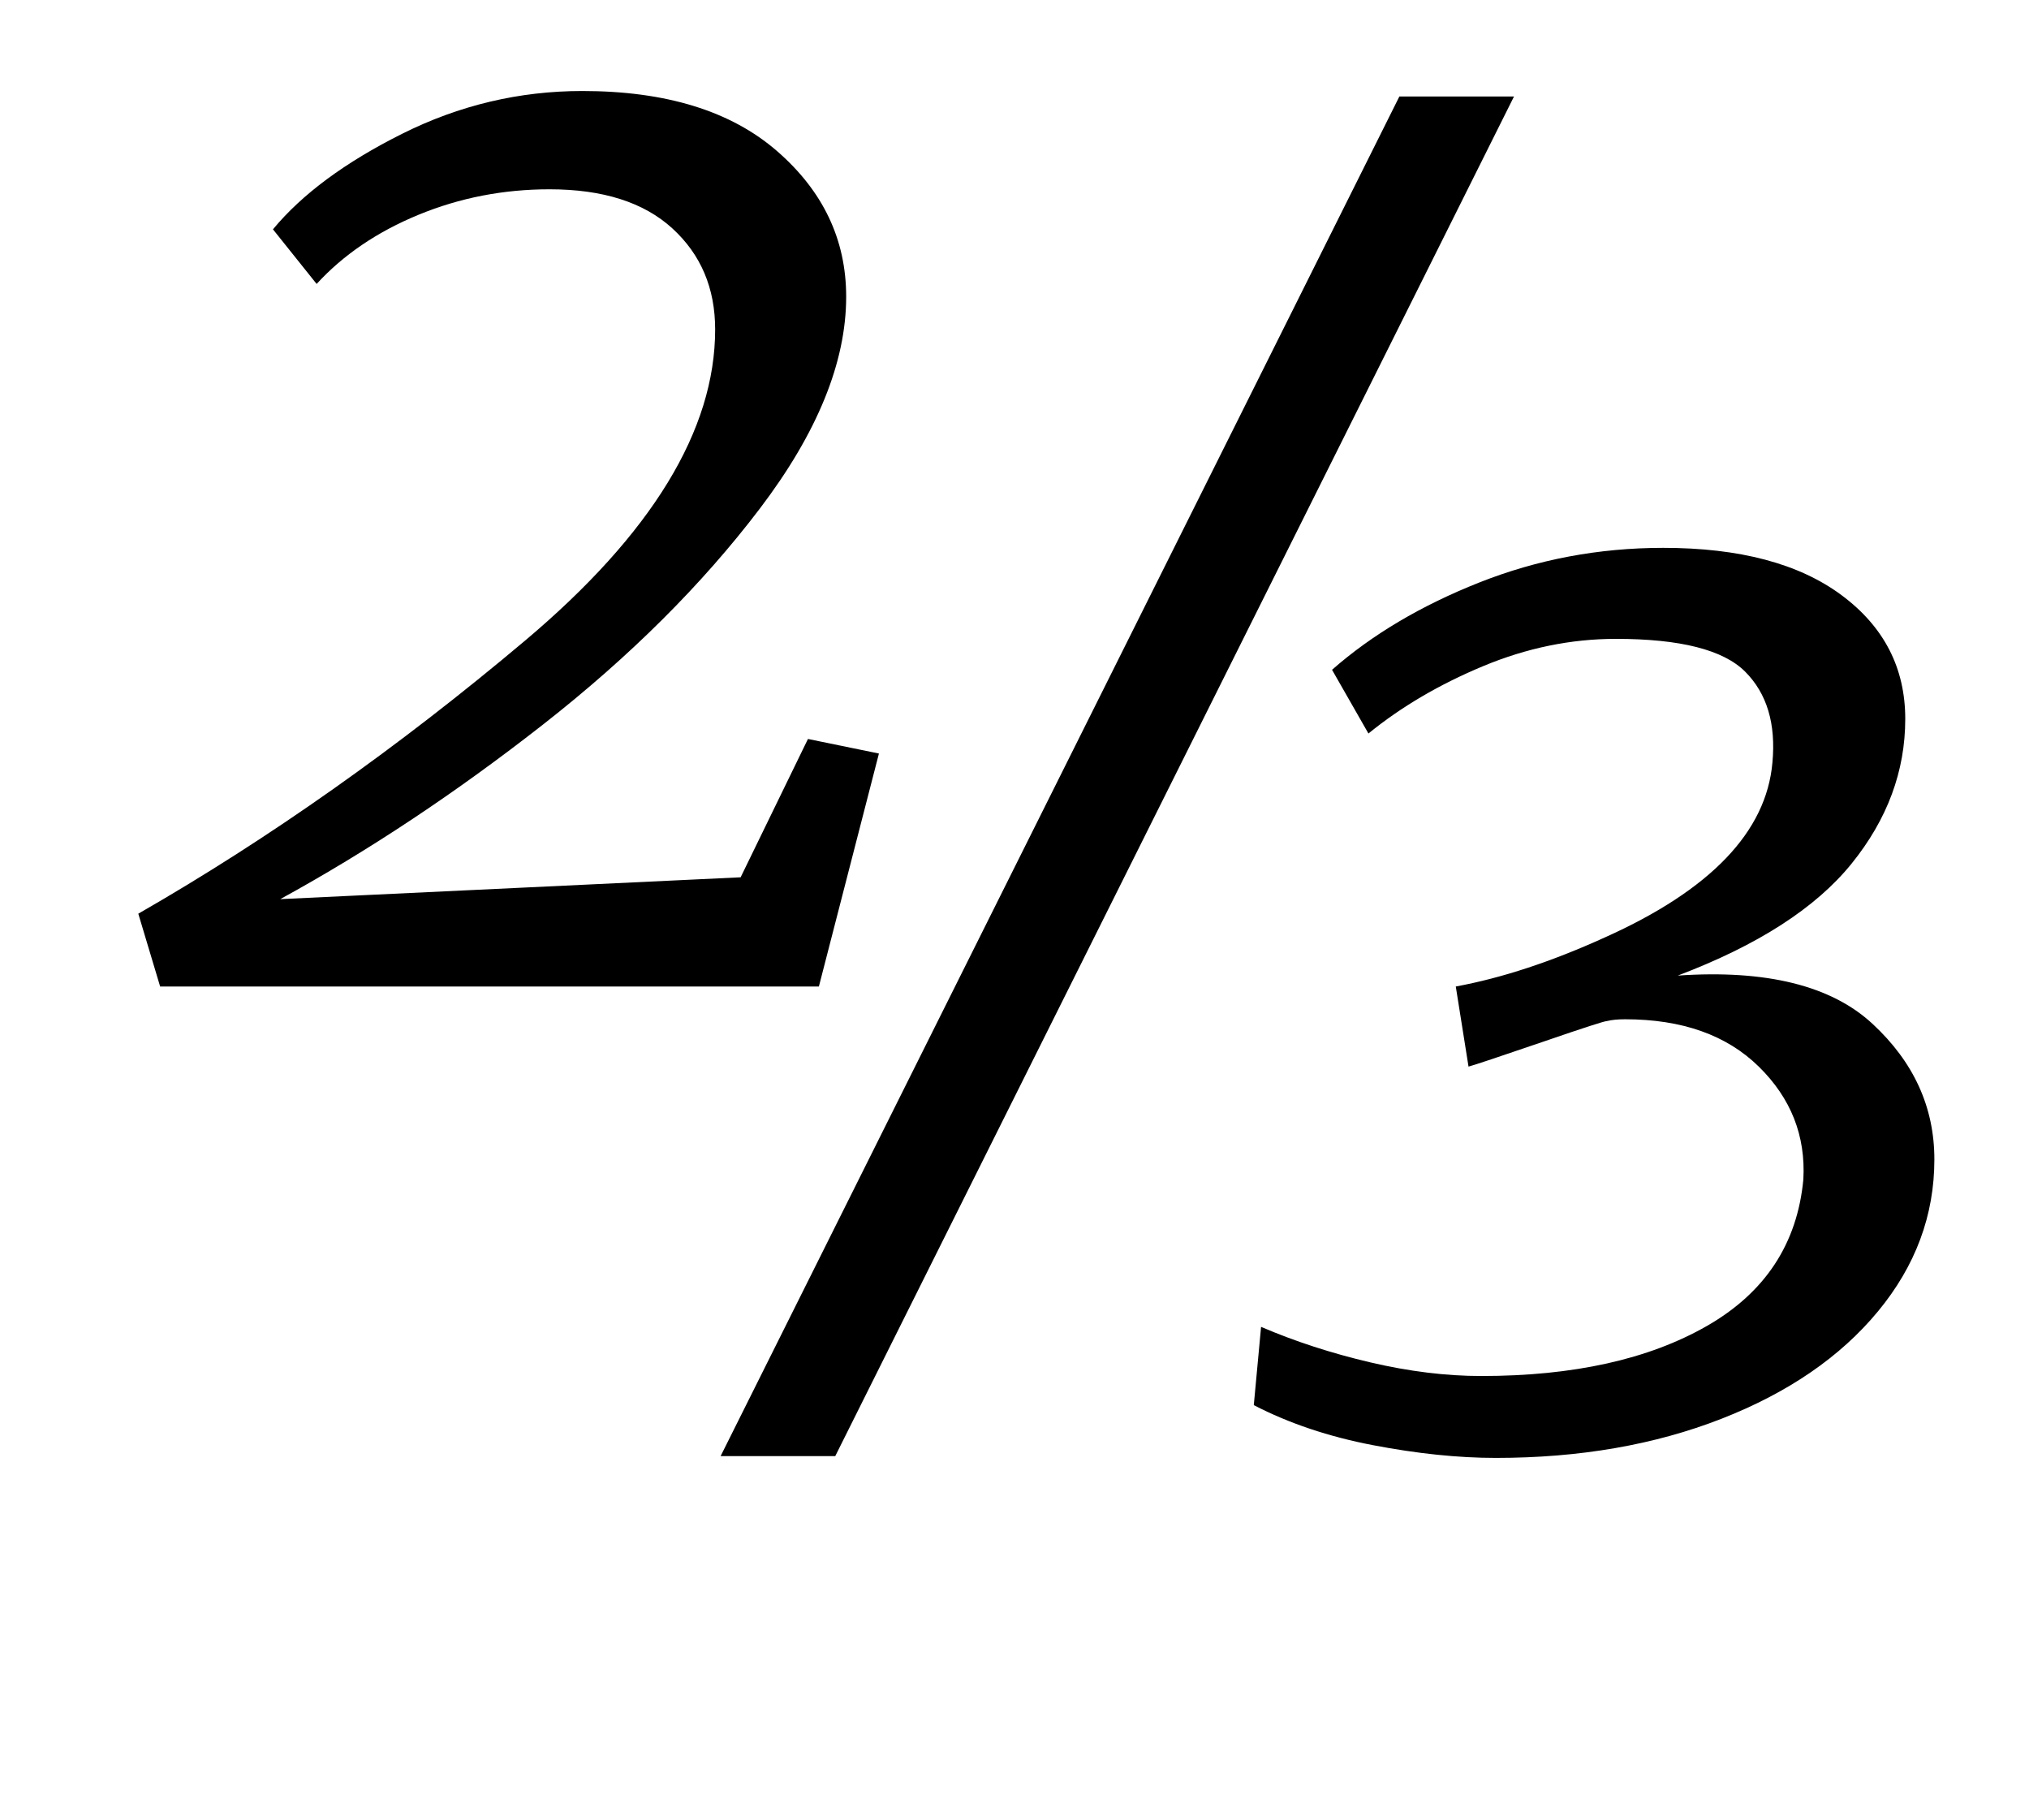 <?xml version="1.0" standalone="no"?>
<!DOCTYPE svg PUBLIC "-//W3C//DTD SVG 1.1//EN" "http://www.w3.org/Graphics/SVG/1.1/DTD/svg11.dtd" >
<svg xmlns="http://www.w3.org/2000/svg" xmlns:xlink="http://www.w3.org/1999/xlink" version="1.1" viewBox="-10 0 1115 1000">
  <g transform="matrix(1 0 0 -1 0 800)">
   <path fill="currentColor"
d="M278.5 448q104.5 88 104.5 171q0 34 -23.5 55.5t-67.5 21.5q-38 0 -72 -14t-56 -38l-24 30q24 29 71 52.5t99 23.5q69 0 107 -33t38 -80q0 -54 -47.5 -116.5t-119 -118.5t-144.5 -96l253 12l37 76l39 -8l-33 -128h-362l-12 40q108 62 212.5 150zM822 747l-373 -747h-63
l373 747h63zM744.5 6q-36.5 7 -65.5 22l4 43q28 -12 60 -19.5t61 -7.5q76 0 124 27.5t53 80.5q2 36 -24.5 62t-73.5 26q-6 0 -10 -1q-2 0 -34 -11q-38 -13 -42 -14l-7 44q38 7 82 27q87 39 92 96q3 32 -15 50t-71 18q-37 0 -73 -15t-63 -37l-20 35q33 29 81 48t101 19
q63 0 98 -26t35 -68q0 -43 -29.5 -79.5t-95.5 -61.5q73 5 107 -26.5t34 -74.5q0 -46 -31 -83.5t-86 -59t-124 -21.5q-31 0 -67.5 7z" />
  </g>

</svg>
